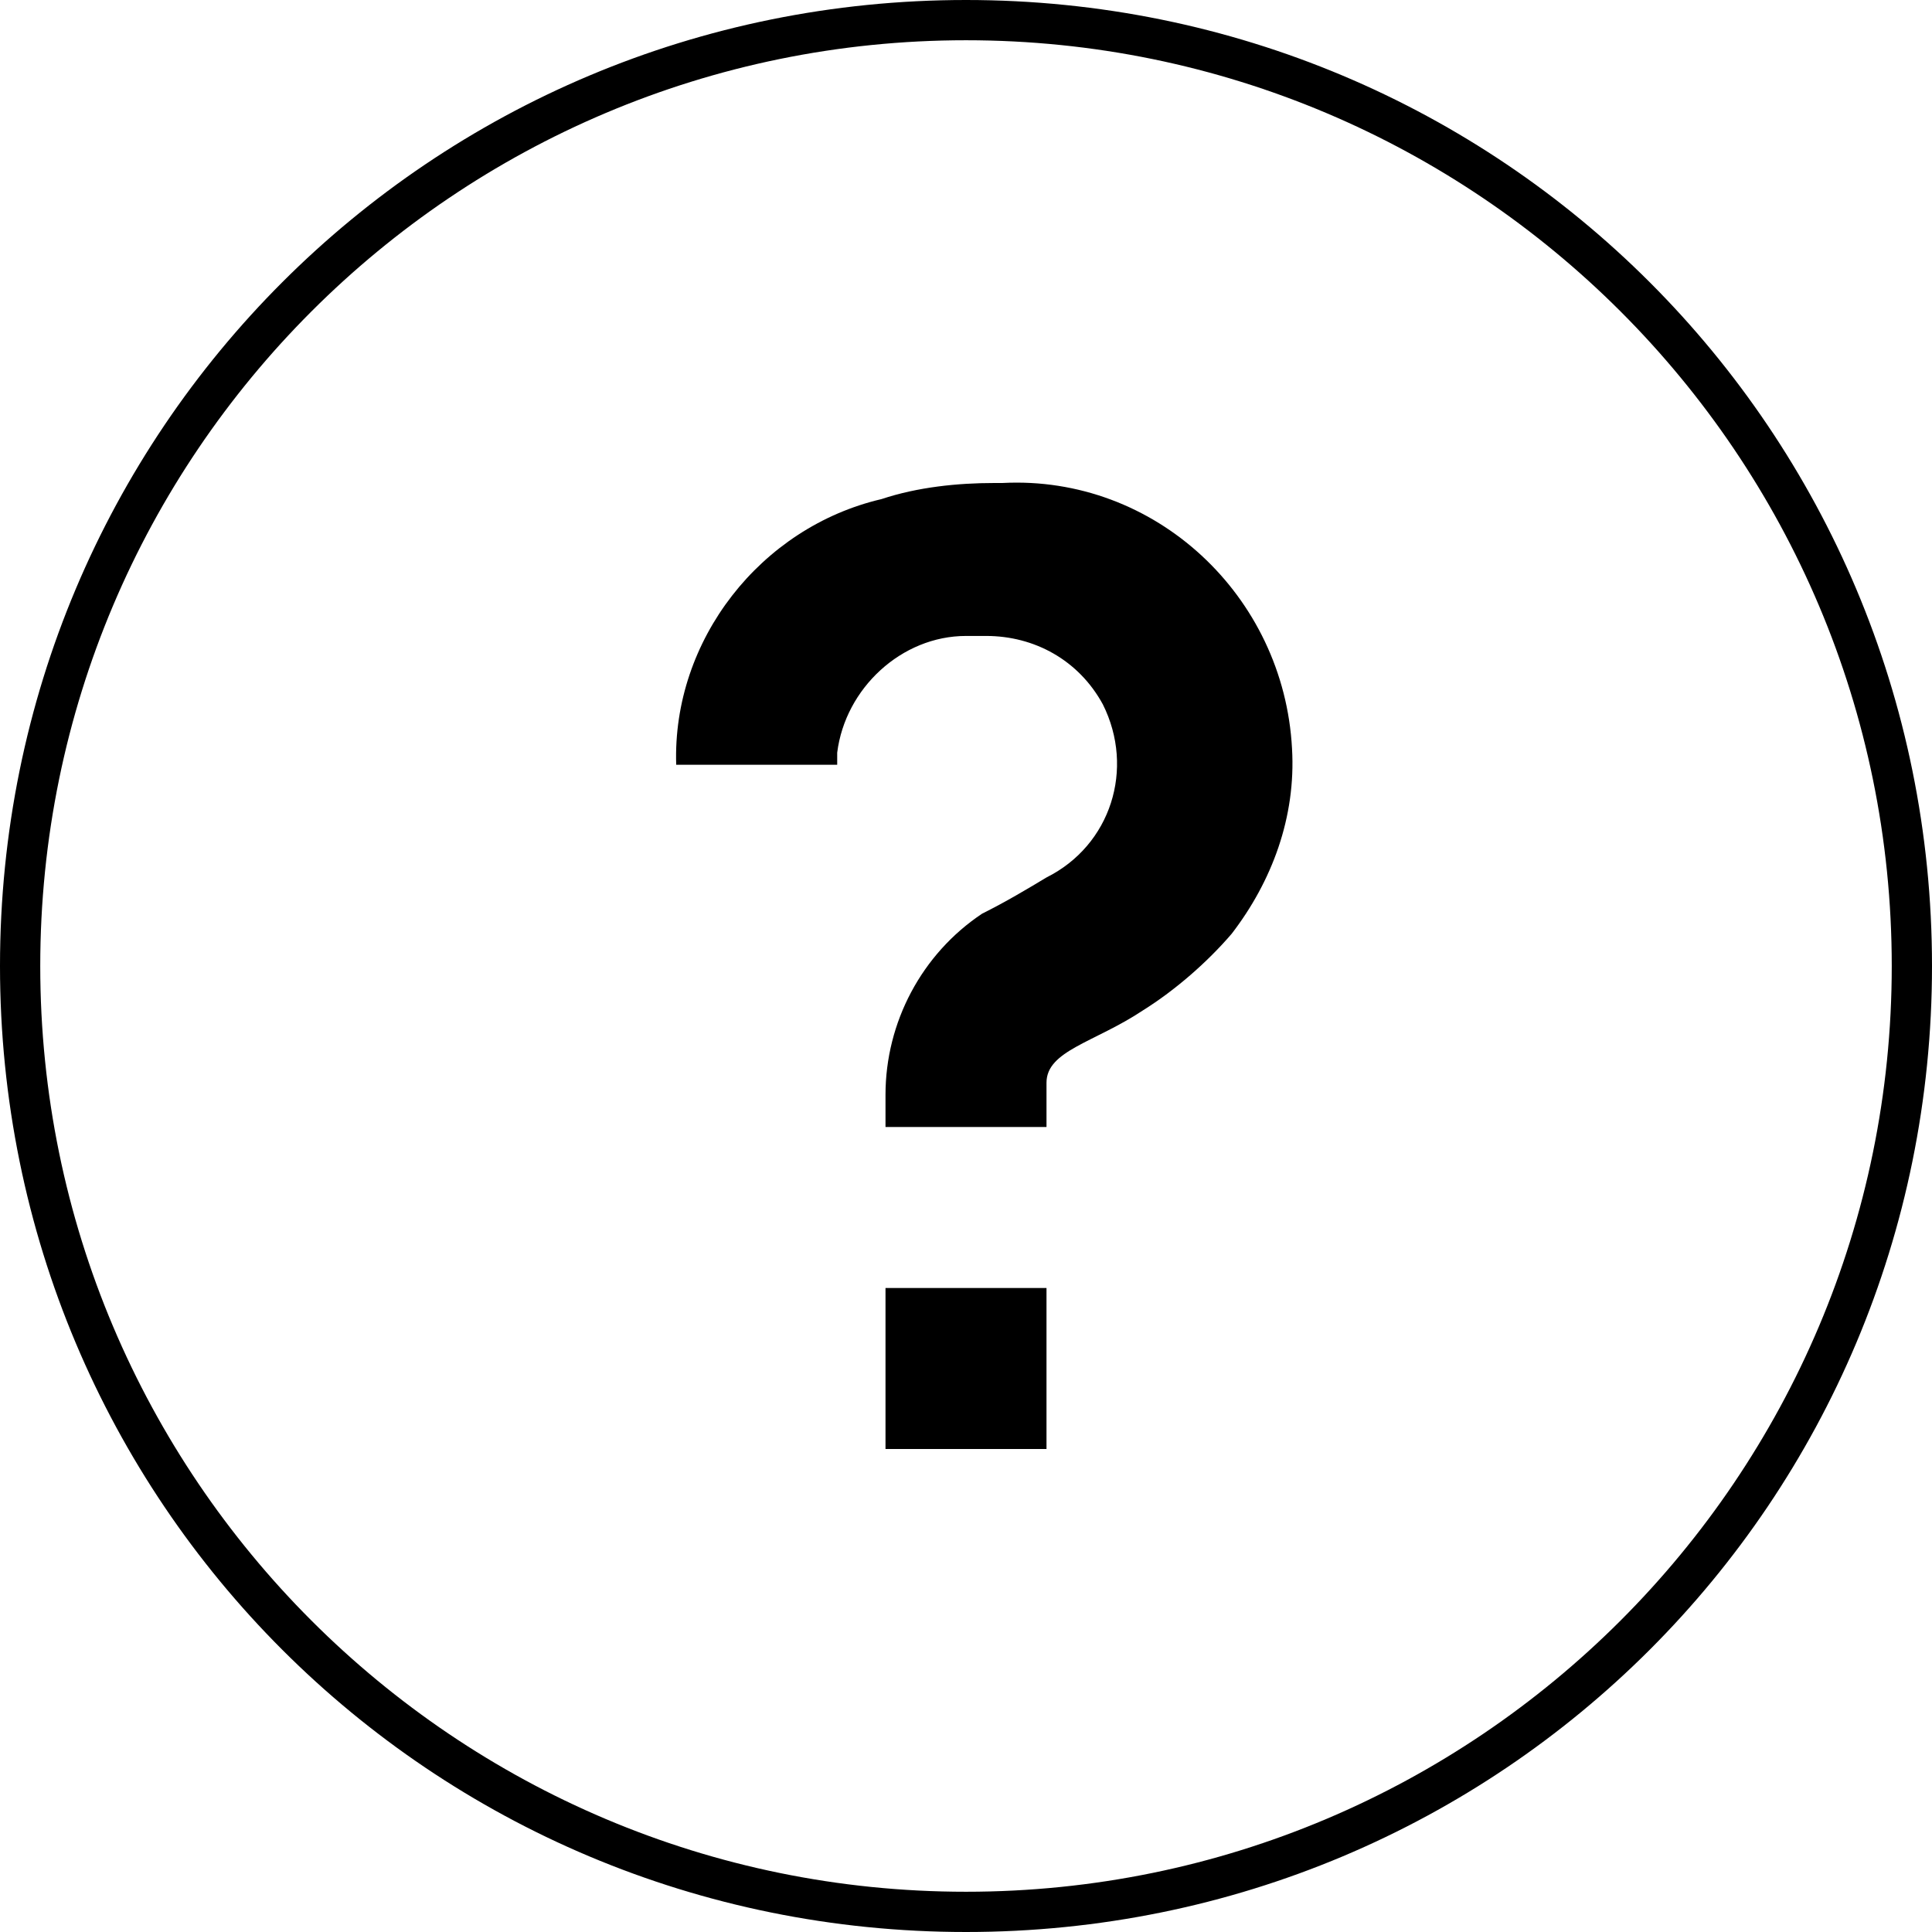 <svg xmlns="http://www.w3.org/2000/svg" viewBox="0 0 48 48"><path d="M26 36h-4v-4h4v4zm4.6-12.8c-.6.7-1.4 1.4-2.2 1.9-1.2.8-2.4 1-2.4 1.8V28h-4v-.8c0-1.8.9-3.5 2.4-4.5.6-.3 1.1-.6 1.6-.9 1.6-.8 2.2-2.7 1.4-4.3-.6-1.1-1.7-1.7-2.9-1.7H24c-1.6 0-3 1.3-3.2 2.9v.3h-4c-.1-3.1 2.1-5.9 5.1-6.6.9-.3 1.9-.4 2.8-.4h.2c3.8-.2 7 2.8 7.2 6.6.1 1.7-.5 3.3-1.5 4.6z"/><path d="M24 1c12.7 0 23 10.3 23 23S36.7 47 24 47 1 36.7 1 24 11.3 1 24 1m0-1C10.7 0 0 10.7 0 24s10.7 24 24 24 24-10.7 24-24S37.3 0 24 0z"/></svg>
